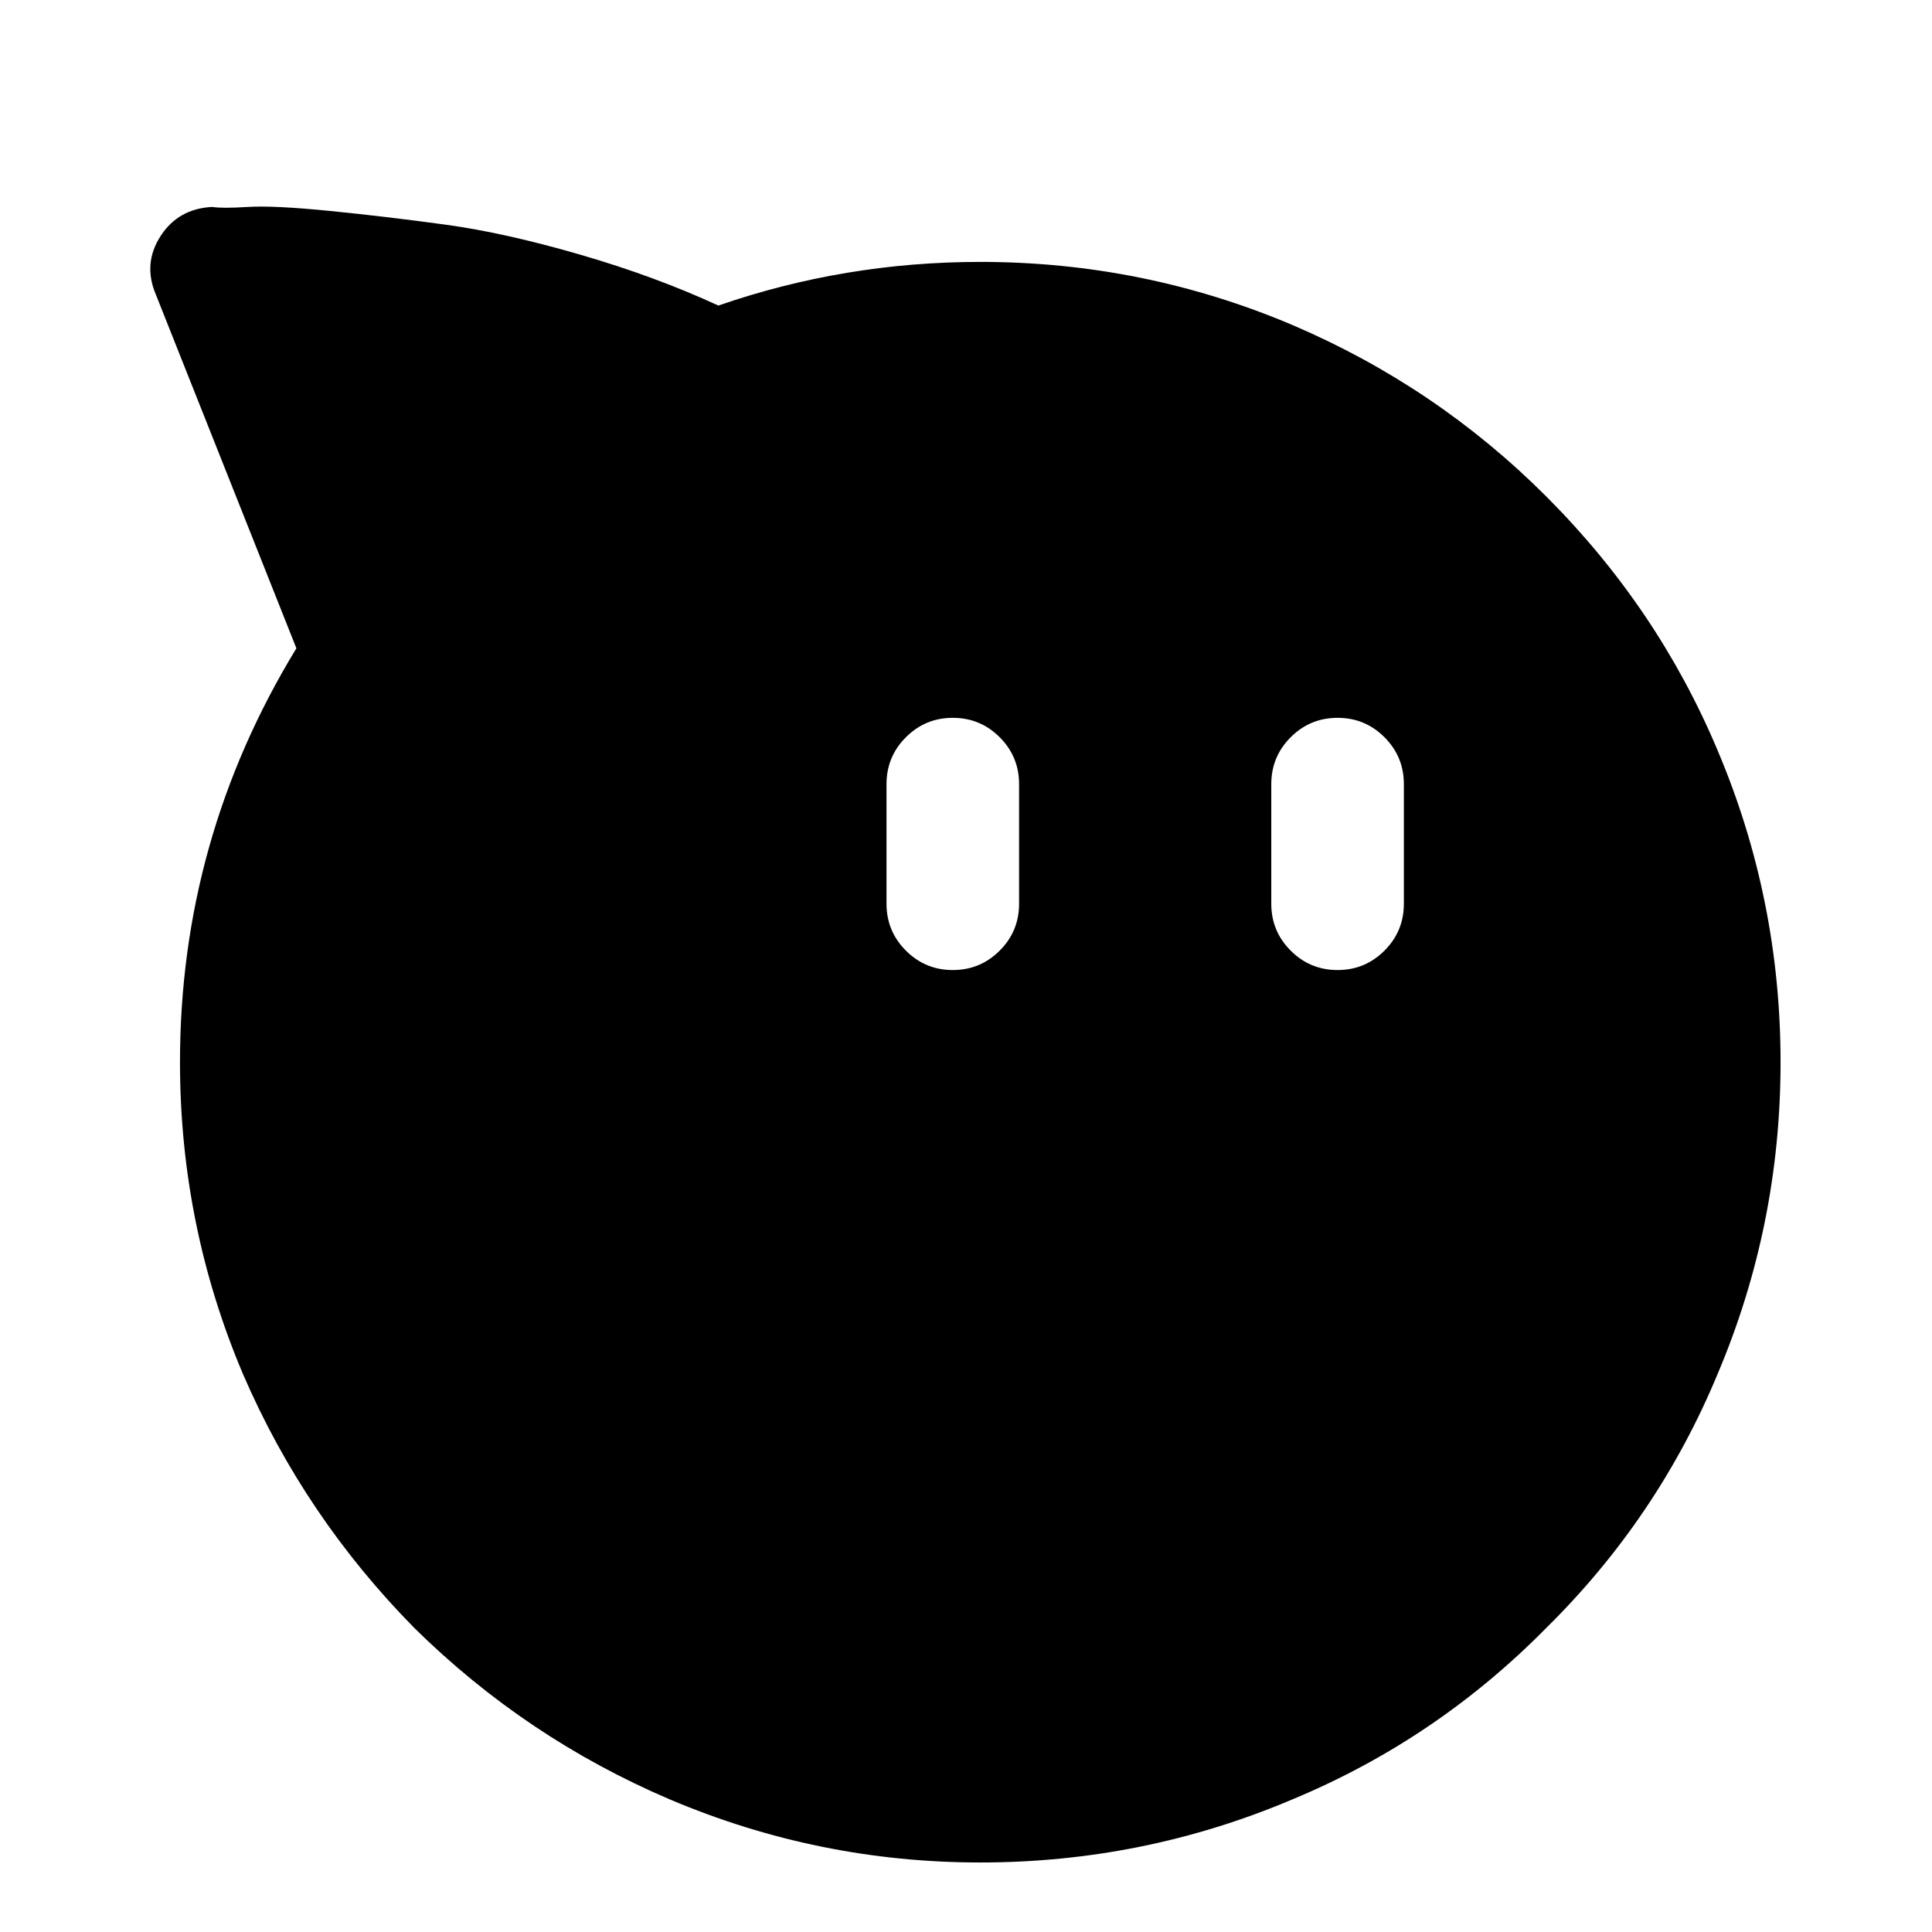 <svg viewBox="0 0 1195 1195" xmlns="http://www.w3.org/2000/svg"><path d="M1062.333 464q-37-88-106-157-68-68-157-106-92-39-193-39-84 0-162 27-39-18-85.5-31.5t-83-18.5-71.5-8.5-51-2.5-22 0q-21 1-32 18t-3 36l87 219q-72 118-72 256 0 101 39 193 38 88 106 157 69 68 158 106 92 39 192 39 101 0 193-39 89-37 157-106 69-68 106-157 39-92 39-193t-39-193zm-432 95q0 17-12 29t-29 12-29-12-12-29v-74q0-17 12-29t29-12 29 12 12 29v74zm238 0q0 17-12 29t-29 12-29-12-12-29v-74q0-17 12-29t29-12 29 12 12 29v74z"/></svg>